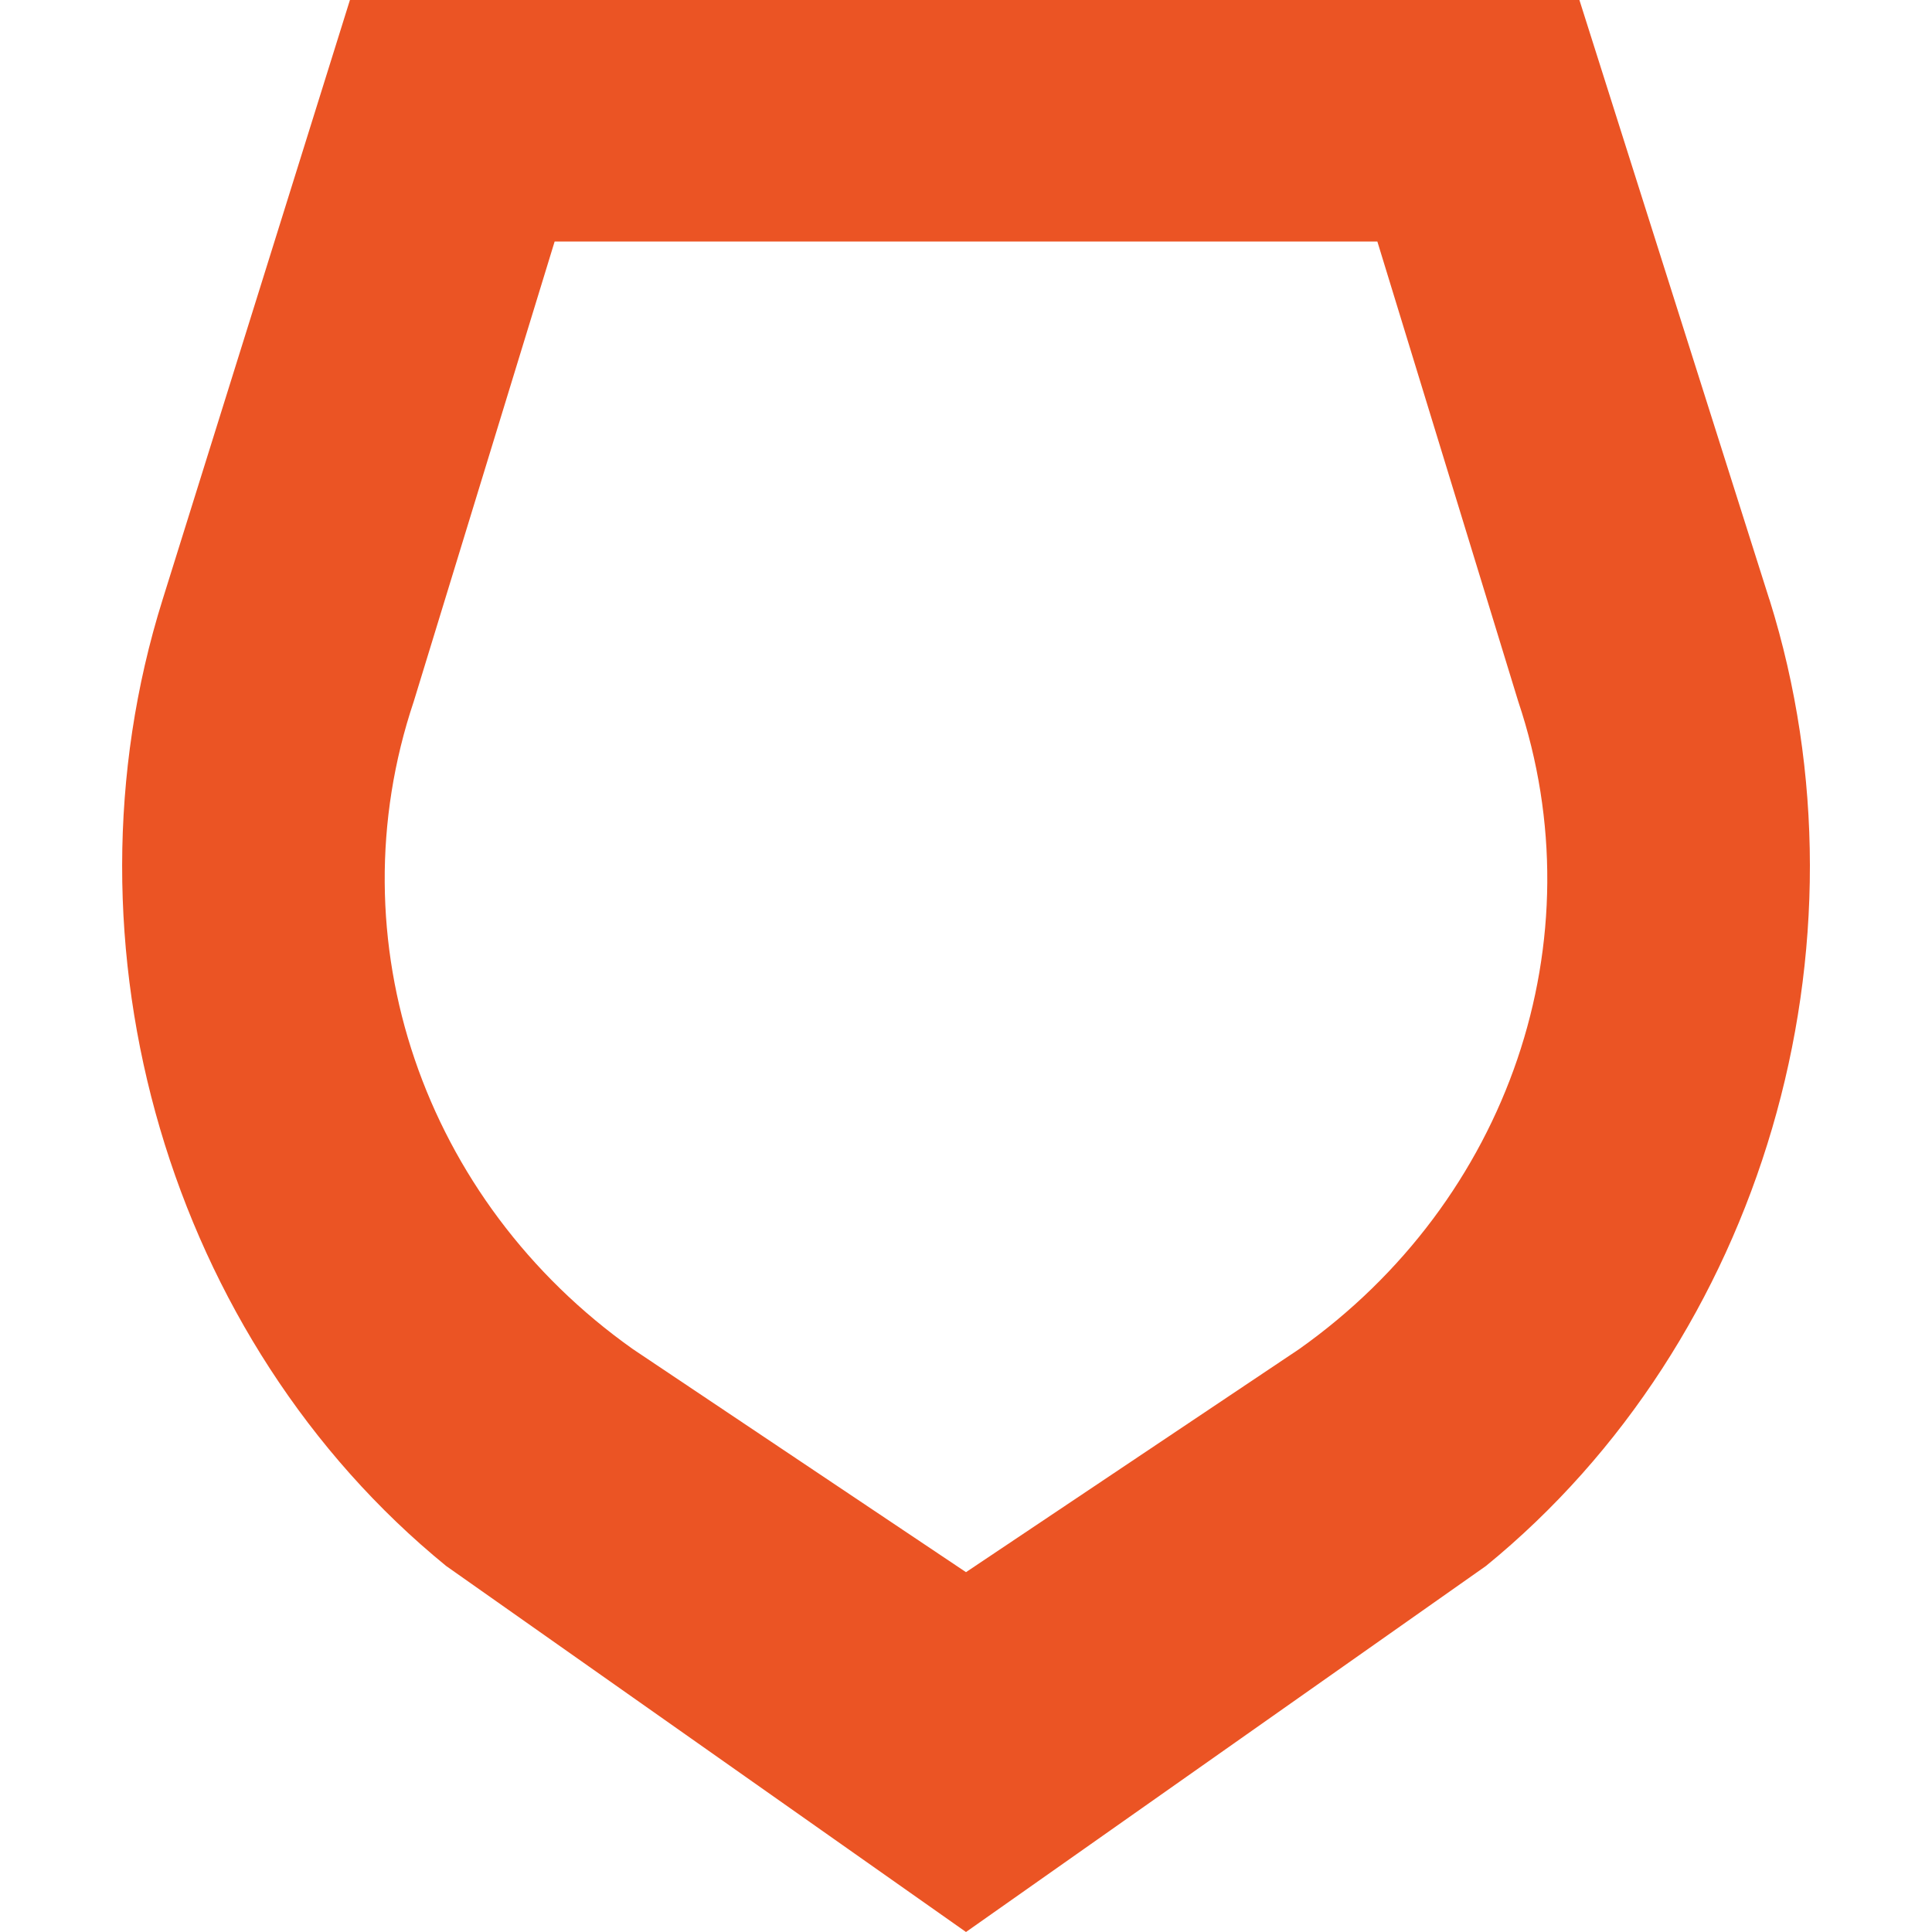<?xml version="1.0" encoding="UTF-8"?>
<svg width="24px" height="24px" viewBox="0 0 24 24" version="1.1" xmlns="http://www.w3.org/2000/svg">
    <path fill="#EB5424" d="M21.98 7.448L19.62 0H4.347L2.02 7.448c-1.352 4.312.09 9.206 3.522 12.005L12 24l6.459-4.547c3.432-2.799 4.873-7.693 3.522-12.005zM12 19.53L7.863 16.76c-2.604-1.843-3.719-5.078-2.723-8.047L6.89 3h10.22l1.75 5.713c.996 2.969-.119 6.204-2.723 8.047L12 19.53z"/>
</svg>
